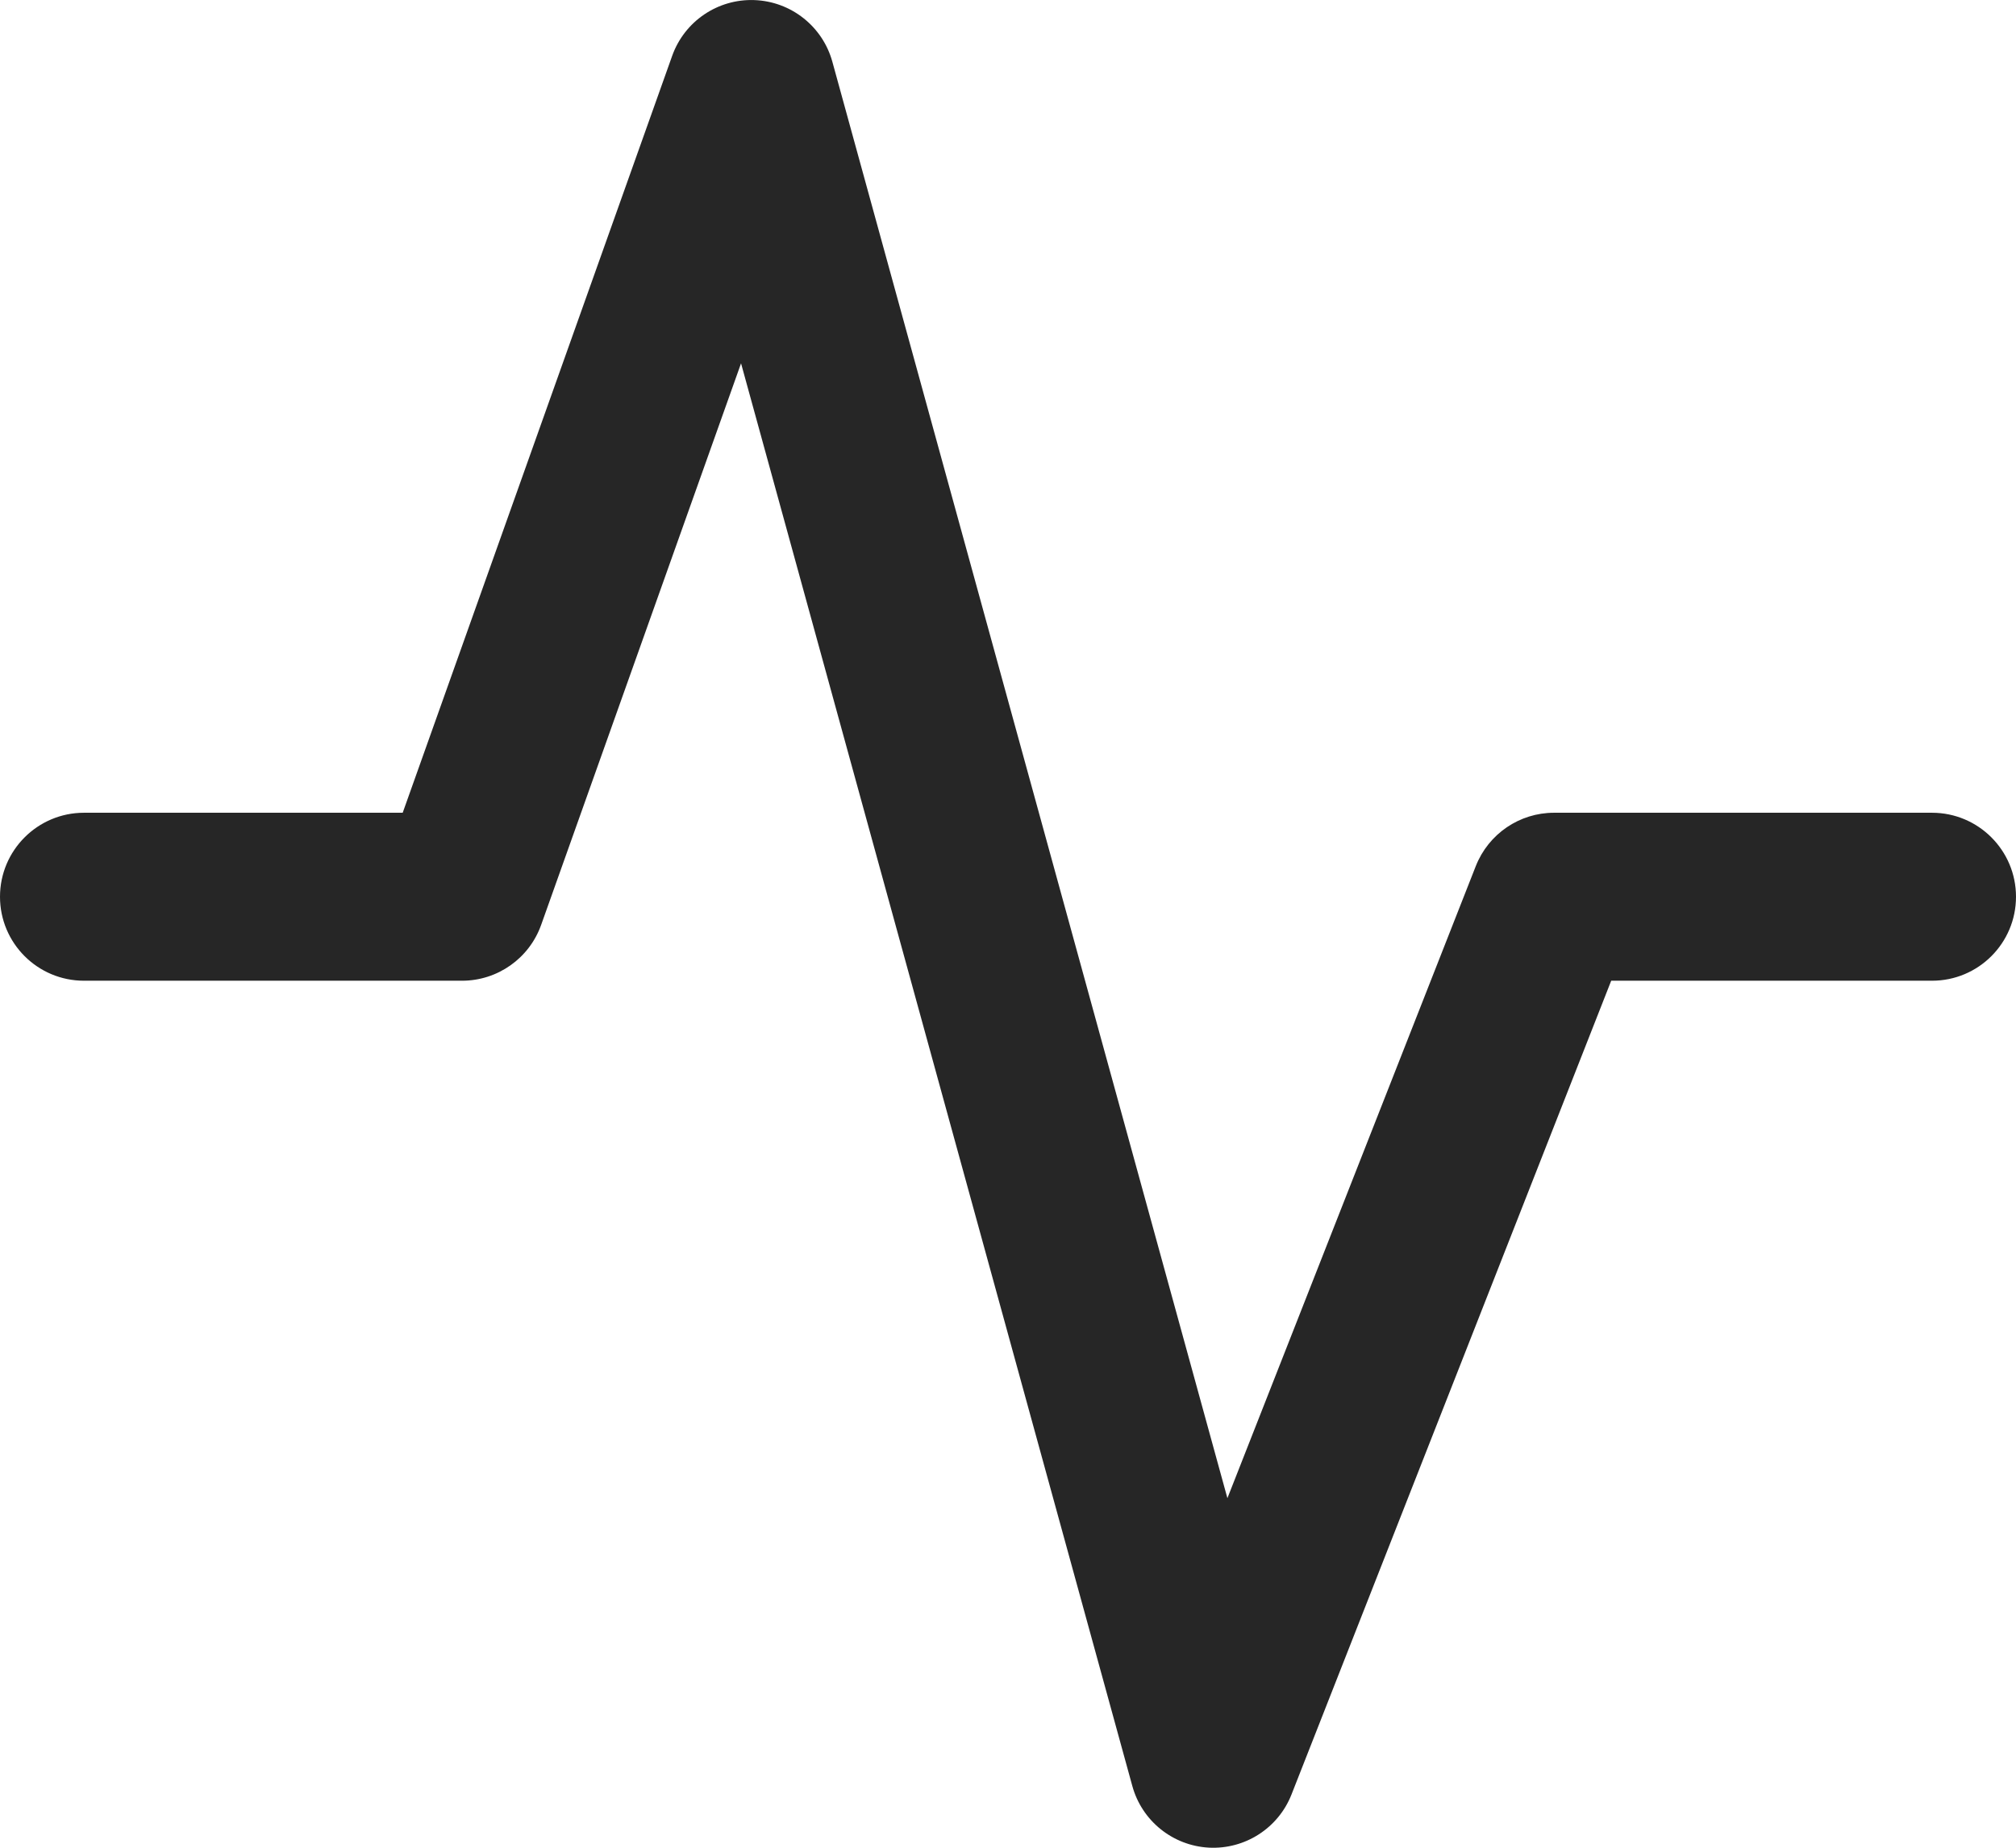 <svg width="24" height="22" viewBox="0 0 24 22" fill="none" xmlns="http://www.w3.org/2000/svg">
<path fill-rule="evenodd" clip-rule="evenodd" d="M8.981 0.001C9.417 0.017 9.793 0.314 9.909 0.735L14.612 17.838L17.569 10.312C17.72 9.929 18.089 9.677 18.5 9.677H23C23.552 9.677 24 10.125 24 10.677C24 11.23 23.552 11.677 23 11.677H19.181L15.375 21.366C15.218 21.766 14.822 22.021 14.392 21.999C13.961 21.976 13.594 21.68 13.48 21.265L8.822 4.326L6.442 11.013C6.3 11.411 5.923 11.677 5.5 11.677H1C0.448 11.677 0 11.23 0 10.677C0 10.125 0.448 9.677 1 9.677H4.794L8.002 0.665C8.149 0.253 8.545 -0.015 8.981 0.001Z" fill="black" fill-opacity="0.85"/>
</svg>

